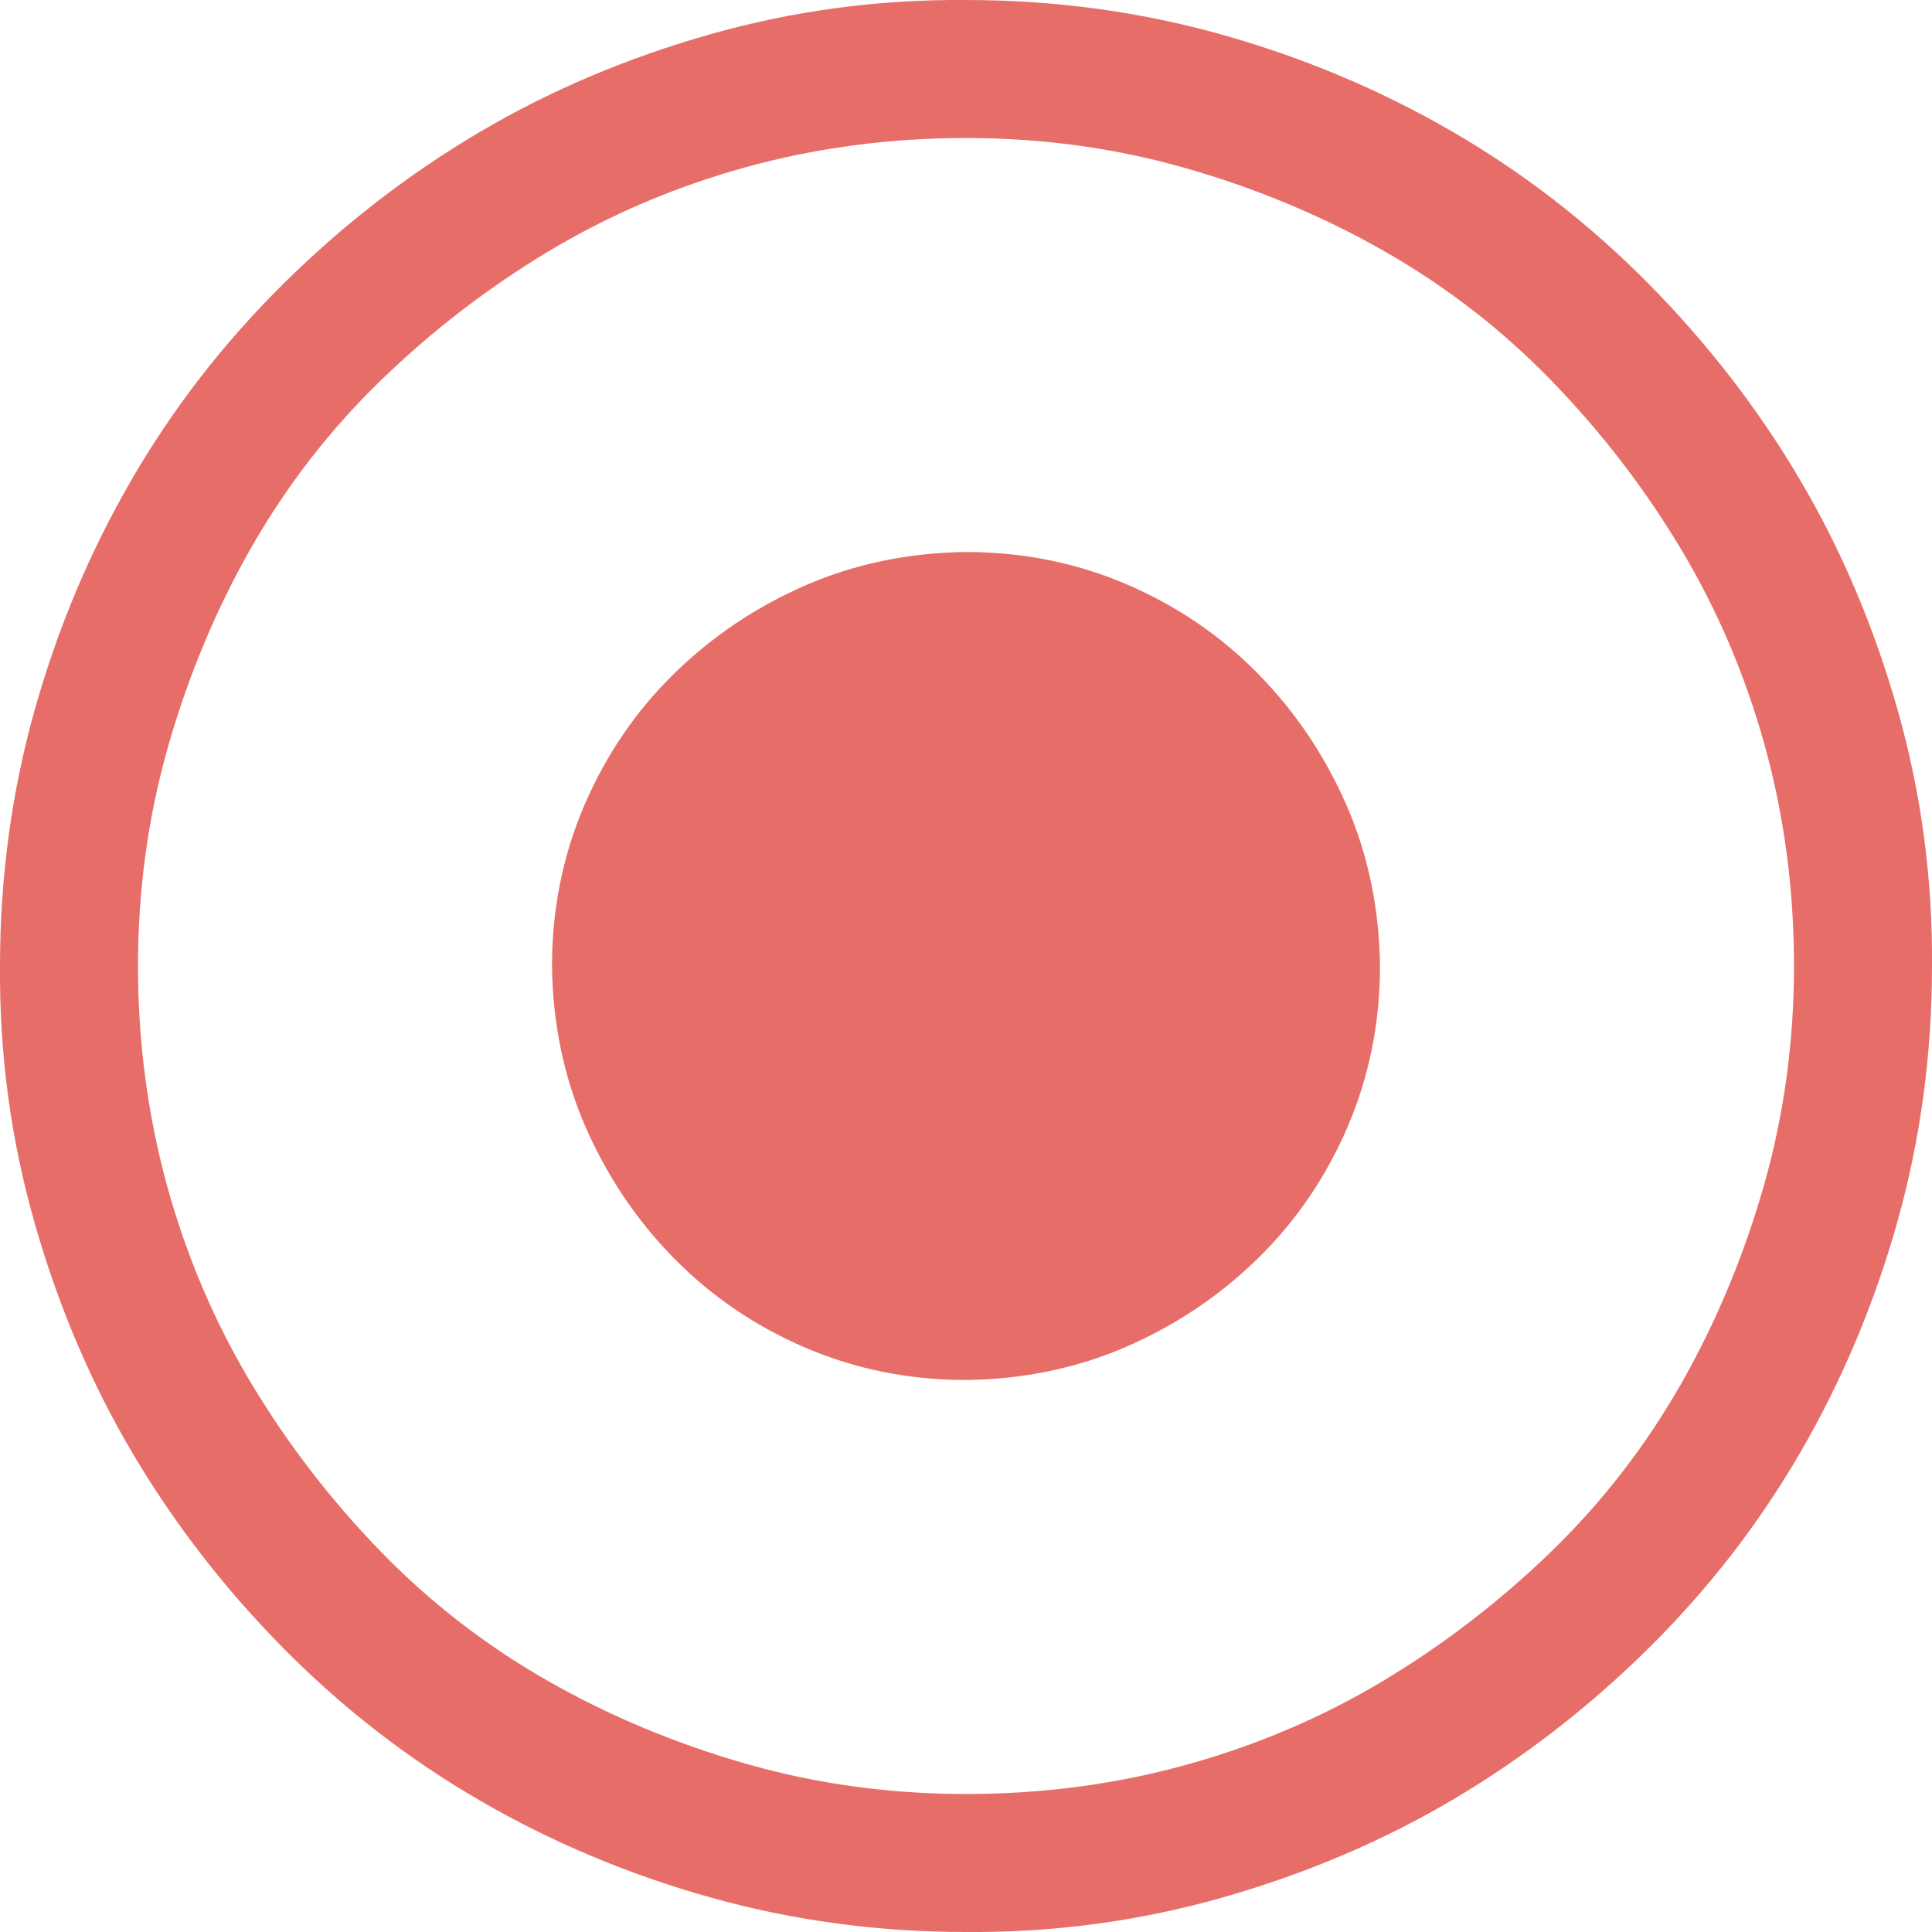 <svg xmlns="http://www.w3.org/2000/svg" width="14" height="14" viewBox="0 0 14 14" fill="none">
  <path d="M7 0C7.641 0 8.258 0.084 8.851 0.25C9.445 0.417 10.002 0.651 10.523 0.953C11.044 1.255 11.518 1.623 11.945 2.055C12.372 2.487 12.737 2.958 13.039 3.469C13.341 3.979 13.578 4.537 13.75 5.141C13.922 5.745 14.005 6.365 14 7C14 7.641 13.916 8.258 13.75 8.851C13.583 9.445 13.349 10.002 13.047 10.523C12.745 11.044 12.377 11.518 11.945 11.945C11.513 12.372 11.041 12.737 10.531 13.039C10.021 13.341 9.463 13.578 8.859 13.75C8.255 13.922 7.635 14.005 7 14C6.359 14 5.742 13.916 5.149 13.75C4.555 13.583 3.997 13.349 3.477 13.047C2.956 12.745 2.482 12.377 2.055 11.945C1.628 11.513 1.263 11.041 0.961 10.531C0.659 10.021 0.422 9.463 0.25 8.859C0.078 8.255 -0.005 7.635 0 7C0 6.359 0.084 5.742 0.25 5.149C0.417 4.555 0.651 3.997 0.953 3.477C1.255 2.956 1.623 2.482 2.055 2.055C2.487 1.628 2.958 1.263 3.469 0.961C3.979 0.659 4.537 0.422 5.141 0.25C5.745 0.078 6.365 -0.005 7 0ZM7 13C7.552 13 8.083 12.93 8.594 12.789C9.104 12.648 9.581 12.445 10.023 12.18C10.466 11.914 10.872 11.601 11.242 11.242C11.612 10.883 11.924 10.479 12.18 10.031C12.435 9.583 12.635 9.104 12.781 8.594C12.927 8.083 13 7.552 13 7C13 6.448 12.93 5.917 12.789 5.406C12.648 4.896 12.445 4.419 12.18 3.977C11.914 3.534 11.601 3.128 11.242 2.758C10.883 2.388 10.479 2.076 10.031 1.82C9.583 1.565 9.104 1.365 8.594 1.219C8.083 1.073 7.552 1 7 1C6.448 1 5.917 1.071 5.406 1.211C4.896 1.352 4.419 1.555 3.977 1.82C3.534 2.086 3.128 2.399 2.758 2.758C2.388 3.117 2.076 3.521 1.82 3.969C1.565 4.417 1.365 4.896 1.219 5.406C1.073 5.917 1 6.448 1 7C1 7.552 1.071 8.083 1.211 8.594C1.352 9.104 1.555 9.581 1.82 10.023C2.086 10.466 2.399 10.872 2.758 11.242C3.117 11.612 3.521 11.924 3.969 12.18C4.417 12.435 4.896 12.635 5.406 12.781C5.917 12.927 6.448 13 7 13ZM7 4C7.411 4 7.799 4.078 8.164 4.234C8.529 4.391 8.846 4.607 9.117 4.883C9.388 5.159 9.601 5.477 9.758 5.836C9.914 6.195 9.995 6.583 10 7C10 7.411 9.922 7.799 9.766 8.164C9.609 8.529 9.393 8.846 9.117 9.117C8.841 9.388 8.523 9.601 8.164 9.758C7.805 9.914 7.417 9.995 7 10C6.589 10 6.201 9.922 5.836 9.766C5.471 9.609 5.154 9.393 4.883 9.117C4.612 8.841 4.399 8.523 4.242 8.164C4.086 7.805 4.005 7.417 4 7C4 6.589 4.078 6.201 4.234 5.836C4.391 5.471 4.607 5.154 4.883 4.883C5.159 4.612 5.477 4.399 5.836 4.242C6.195 4.086 6.583 4.005 7 4Z" fill="#E76E68"/>
</svg>